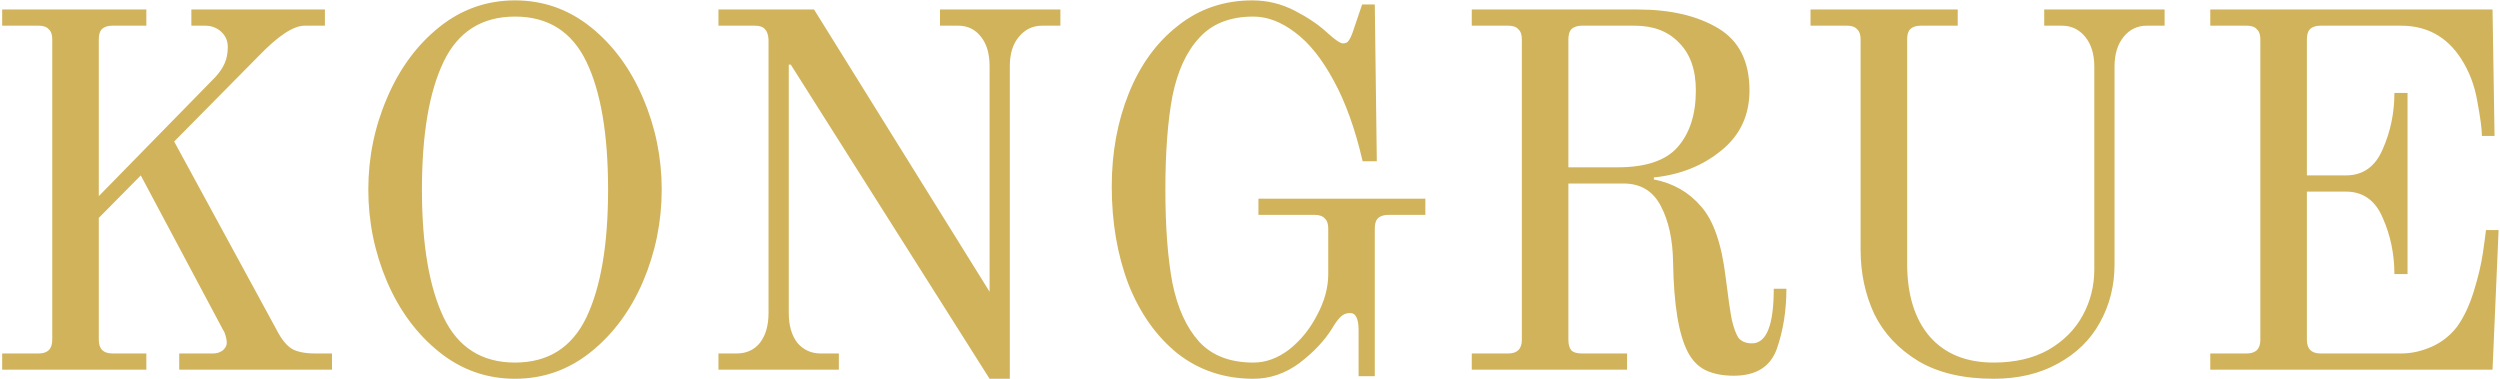 <svg width="257" height="39" viewBox="0 0 257 39" fill="none" xmlns="http://www.w3.org/2000/svg">
<path d="M0.224 36.336H3.968C4.904 36.336 5.372 35.868 5.372 34.932V4.044C5.372 3.559 5.251 3.212 5.008 3.004C4.8 2.761 4.453 2.64 3.968 2.64H0.224V0.976H15.044V2.64H11.56C11.075 2.64 10.711 2.761 10.468 3.004C10.26 3.212 10.156 3.559 10.156 4.044V20.164L22.116 7.944C22.567 7.459 22.896 6.973 23.104 6.488C23.312 6.003 23.416 5.448 23.416 4.824C23.416 4.2 23.191 3.68 22.74 3.264C22.289 2.848 21.735 2.64 21.076 2.64H19.672V0.976H33.4V2.64H31.32C30.176 2.64 28.616 3.663 26.64 5.708L17.904 14.548L28.512 34.048C28.963 34.915 29.465 35.521 30.02 35.868C30.575 36.18 31.372 36.336 32.412 36.336H34.128V38H18.424V36.336H21.908C22.289 36.336 22.619 36.232 22.896 36.024C23.173 35.781 23.312 35.521 23.312 35.244C23.312 35.036 23.277 34.811 23.208 34.568C23.139 34.291 23.052 34.083 22.948 33.944L14.472 18.032L10.156 22.4V34.932C10.156 35.868 10.624 36.336 11.56 36.336H15.044V38H0.224V36.336ZM52.943 38.936C50.031 38.936 47.431 38.017 45.143 36.18C42.855 34.343 41.069 31.933 39.787 28.952C38.504 25.936 37.863 22.781 37.863 19.488C37.863 16.195 38.504 13.057 39.787 10.076C41.069 7.06 42.855 4.633 45.143 2.796C47.431 0.959 50.031 0.04 52.943 0.04C55.855 0.04 58.455 0.959 60.743 2.796C63.031 4.633 64.816 7.06 66.099 10.076C67.381 13.057 68.023 16.195 68.023 19.488C68.023 22.781 67.381 25.936 66.099 28.952C64.816 31.933 63.031 34.343 60.743 36.18C58.455 38.017 55.855 38.936 52.943 38.936ZM52.943 37.272C56.34 37.272 58.784 35.729 60.275 32.644C61.765 29.524 62.511 25.139 62.511 19.488C62.511 13.803 61.765 9.417 60.275 6.332C58.784 3.247 56.34 1.704 52.943 1.704C49.545 1.704 47.101 3.247 45.611 6.332C44.12 9.417 43.375 13.803 43.375 19.488C43.375 25.139 44.12 29.524 45.611 32.644C47.101 35.729 49.545 37.272 52.943 37.272ZM81.293 6.644H81.085V32.176C81.085 33.459 81.379 34.481 81.969 35.244C82.593 35.972 83.39 36.336 84.361 36.336H86.233V38H73.857V36.336H75.729C76.734 36.336 77.531 35.972 78.121 35.244C78.71 34.481 79.005 33.459 79.005 32.176V4.044C78.97 3.559 78.849 3.212 78.641 3.004C78.433 2.761 78.086 2.64 77.601 2.64H73.857V0.976H83.685L101.729 29.992V6.8C101.729 5.517 101.434 4.512 100.845 3.784C100.255 3.021 99.475 2.64 98.505 2.64H96.633V0.976H109.009V2.64H107.137C106.166 2.64 105.369 3.021 104.745 3.784C104.121 4.512 103.809 5.517 103.809 6.8V38.936H101.729L81.293 6.644ZM128.848 38.936C125.867 38.936 123.267 38.069 121.048 36.336C118.864 34.568 117.183 32.193 116.004 29.212C114.86 26.196 114.288 22.851 114.288 19.176C114.288 15.675 114.878 12.468 116.056 9.556C117.235 6.644 118.916 4.339 121.1 2.64C123.284 0.907 125.832 0.04 128.744 0.04C130.27 0.04 131.708 0.387 133.06 1.08C134.412 1.773 135.522 2.519 136.388 3.316C137.22 4.079 137.775 4.46 138.052 4.46C138.33 4.46 138.52 4.373 138.624 4.2C138.763 4.027 138.902 3.749 139.04 3.368L140.028 0.456H141.328L141.536 16.576H140.08C139.318 13.283 138.33 10.527 137.116 8.308C135.903 6.055 134.568 4.391 133.112 3.316C131.691 2.241 130.27 1.704 128.848 1.704C126.456 1.704 124.602 2.432 123.284 3.888C121.967 5.309 121.048 7.303 120.528 9.868C120.043 12.433 119.8 15.64 119.8 19.488C119.8 23.336 120.043 26.543 120.528 29.108C121.048 31.673 121.967 33.684 123.284 35.14C124.602 36.561 126.456 37.272 128.848 37.272C130.131 37.272 131.362 36.821 132.54 35.92C133.719 34.984 134.672 33.805 135.4 32.384C136.163 30.963 136.544 29.559 136.544 28.172V23.492C136.544 23.007 136.423 22.66 136.18 22.452C135.972 22.209 135.626 22.088 135.14 22.088H129.368V20.424H146.528V22.088H142.732C142.247 22.088 141.883 22.209 141.64 22.452C141.432 22.66 141.328 23.007 141.328 23.492V38.676H139.664V33.944C139.664 33.355 139.595 32.921 139.456 32.644C139.318 32.332 139.092 32.176 138.78 32.176C138.399 32.176 138.07 32.315 137.792 32.592C137.515 32.869 137.238 33.251 136.96 33.736C136.163 35.019 135.036 36.215 133.58 37.324C132.124 38.399 130.547 38.936 128.848 38.936ZM178.234 38.624C177.09 38.624 176.12 38.433 175.322 38.052C174.56 37.671 173.953 37.047 173.502 36.18C172.566 34.377 172.064 31.309 171.994 26.976C171.96 24.653 171.544 22.729 170.746 21.204C169.949 19.644 168.666 18.864 166.898 18.864H161.23V34.932C161.23 35.417 161.334 35.781 161.542 36.024C161.75 36.232 162.114 36.336 162.634 36.336H167.262V38H151.298V36.336H155.042C155.978 36.336 156.446 35.868 156.446 34.932V4.044C156.446 3.559 156.325 3.212 156.082 3.004C155.874 2.761 155.528 2.64 155.042 2.64H151.298V0.976H168.354C171.717 0.976 174.473 1.617 176.622 2.9C178.772 4.183 179.846 6.315 179.846 9.296C179.846 11.861 178.876 13.924 176.934 15.484C175.028 17.044 172.722 17.963 170.018 18.24V18.448C171.994 18.829 173.606 19.748 174.854 21.204C176.137 22.625 176.986 25.069 177.402 28.536C177.645 30.512 177.853 31.951 178.026 32.852C178.234 33.753 178.477 34.395 178.754 34.776C179.066 35.123 179.517 35.296 180.106 35.296C181.597 35.296 182.342 33.424 182.342 29.68H183.642C183.642 31.933 183.313 33.996 182.654 35.868C181.996 37.705 180.522 38.624 178.234 38.624ZM166.274 17.2C169.186 17.2 171.249 16.507 172.462 15.12C173.71 13.699 174.334 11.757 174.334 9.296C174.334 7.181 173.762 5.552 172.618 4.408C171.509 3.229 169.984 2.64 168.042 2.64H162.634C162.149 2.64 161.785 2.761 161.542 3.004C161.334 3.212 161.23 3.559 161.23 4.044V17.2H166.274ZM204.946 38.936C201.826 38.936 199.243 38.329 197.198 37.116C195.153 35.868 193.645 34.256 192.674 32.28C191.738 30.269 191.27 28.068 191.27 25.676V4.044C191.27 3.559 191.149 3.212 190.906 3.004C190.698 2.761 190.351 2.64 189.866 2.64H186.122V0.976H201.254V2.64H197.458C196.973 2.64 196.609 2.761 196.366 3.004C196.158 3.212 196.054 3.559 196.054 4.044V27.08C196.054 30.304 196.834 32.817 198.394 34.62C199.954 36.388 202.138 37.272 204.946 37.272C207.13 37.272 209.002 36.839 210.562 35.972C212.122 35.071 213.301 33.892 214.098 32.436C214.895 30.98 215.294 29.403 215.294 27.704V6.852C215.294 5.569 214.982 4.547 214.358 3.784C213.734 3.021 212.937 2.64 211.966 2.64H210.146V0.976H222.522V2.64H220.702C219.731 2.64 218.934 3.021 218.31 3.784C217.686 4.547 217.374 5.569 217.374 6.852V27.184C217.374 29.368 216.871 31.361 215.866 33.164C214.895 34.932 213.457 36.336 211.55 37.376C209.678 38.416 207.477 38.936 204.946 38.936ZM227.216 36.336H230.96C231.896 36.336 232.364 35.868 232.364 34.932V4.044C232.364 3.559 232.243 3.212 232 3.004C231.792 2.761 231.446 2.64 230.96 2.64H227.216V0.976H256.232L256.44 13.976H255.14C255.14 13.283 254.984 12.104 254.672 10.44C254.395 8.776 253.823 7.285 252.956 5.968C251.5 3.749 249.455 2.64 246.82 2.64H238.552C238.067 2.64 237.703 2.761 237.46 3.004C237.252 3.212 237.148 3.559 237.148 4.044V18.032H241.152C242.92 18.032 244.186 17.131 244.948 15.328C245.746 13.525 246.144 11.601 246.144 9.556H247.496V28.172H246.144C246.144 26.127 245.746 24.203 244.948 22.4C244.186 20.597 242.92 19.696 241.152 19.696H237.148V34.932C237.148 35.868 237.616 36.336 238.552 36.336H246.872C247.878 36.336 248.9 36.111 249.94 35.66C250.98 35.209 251.864 34.516 252.592 33.58C253.286 32.609 253.858 31.396 254.308 29.94C254.759 28.484 255.071 27.167 255.244 25.988C255.418 24.775 255.522 23.995 255.556 23.648H256.856L256.232 38H227.216V36.336Z" fill="#D1B35B"/>
</svg>
